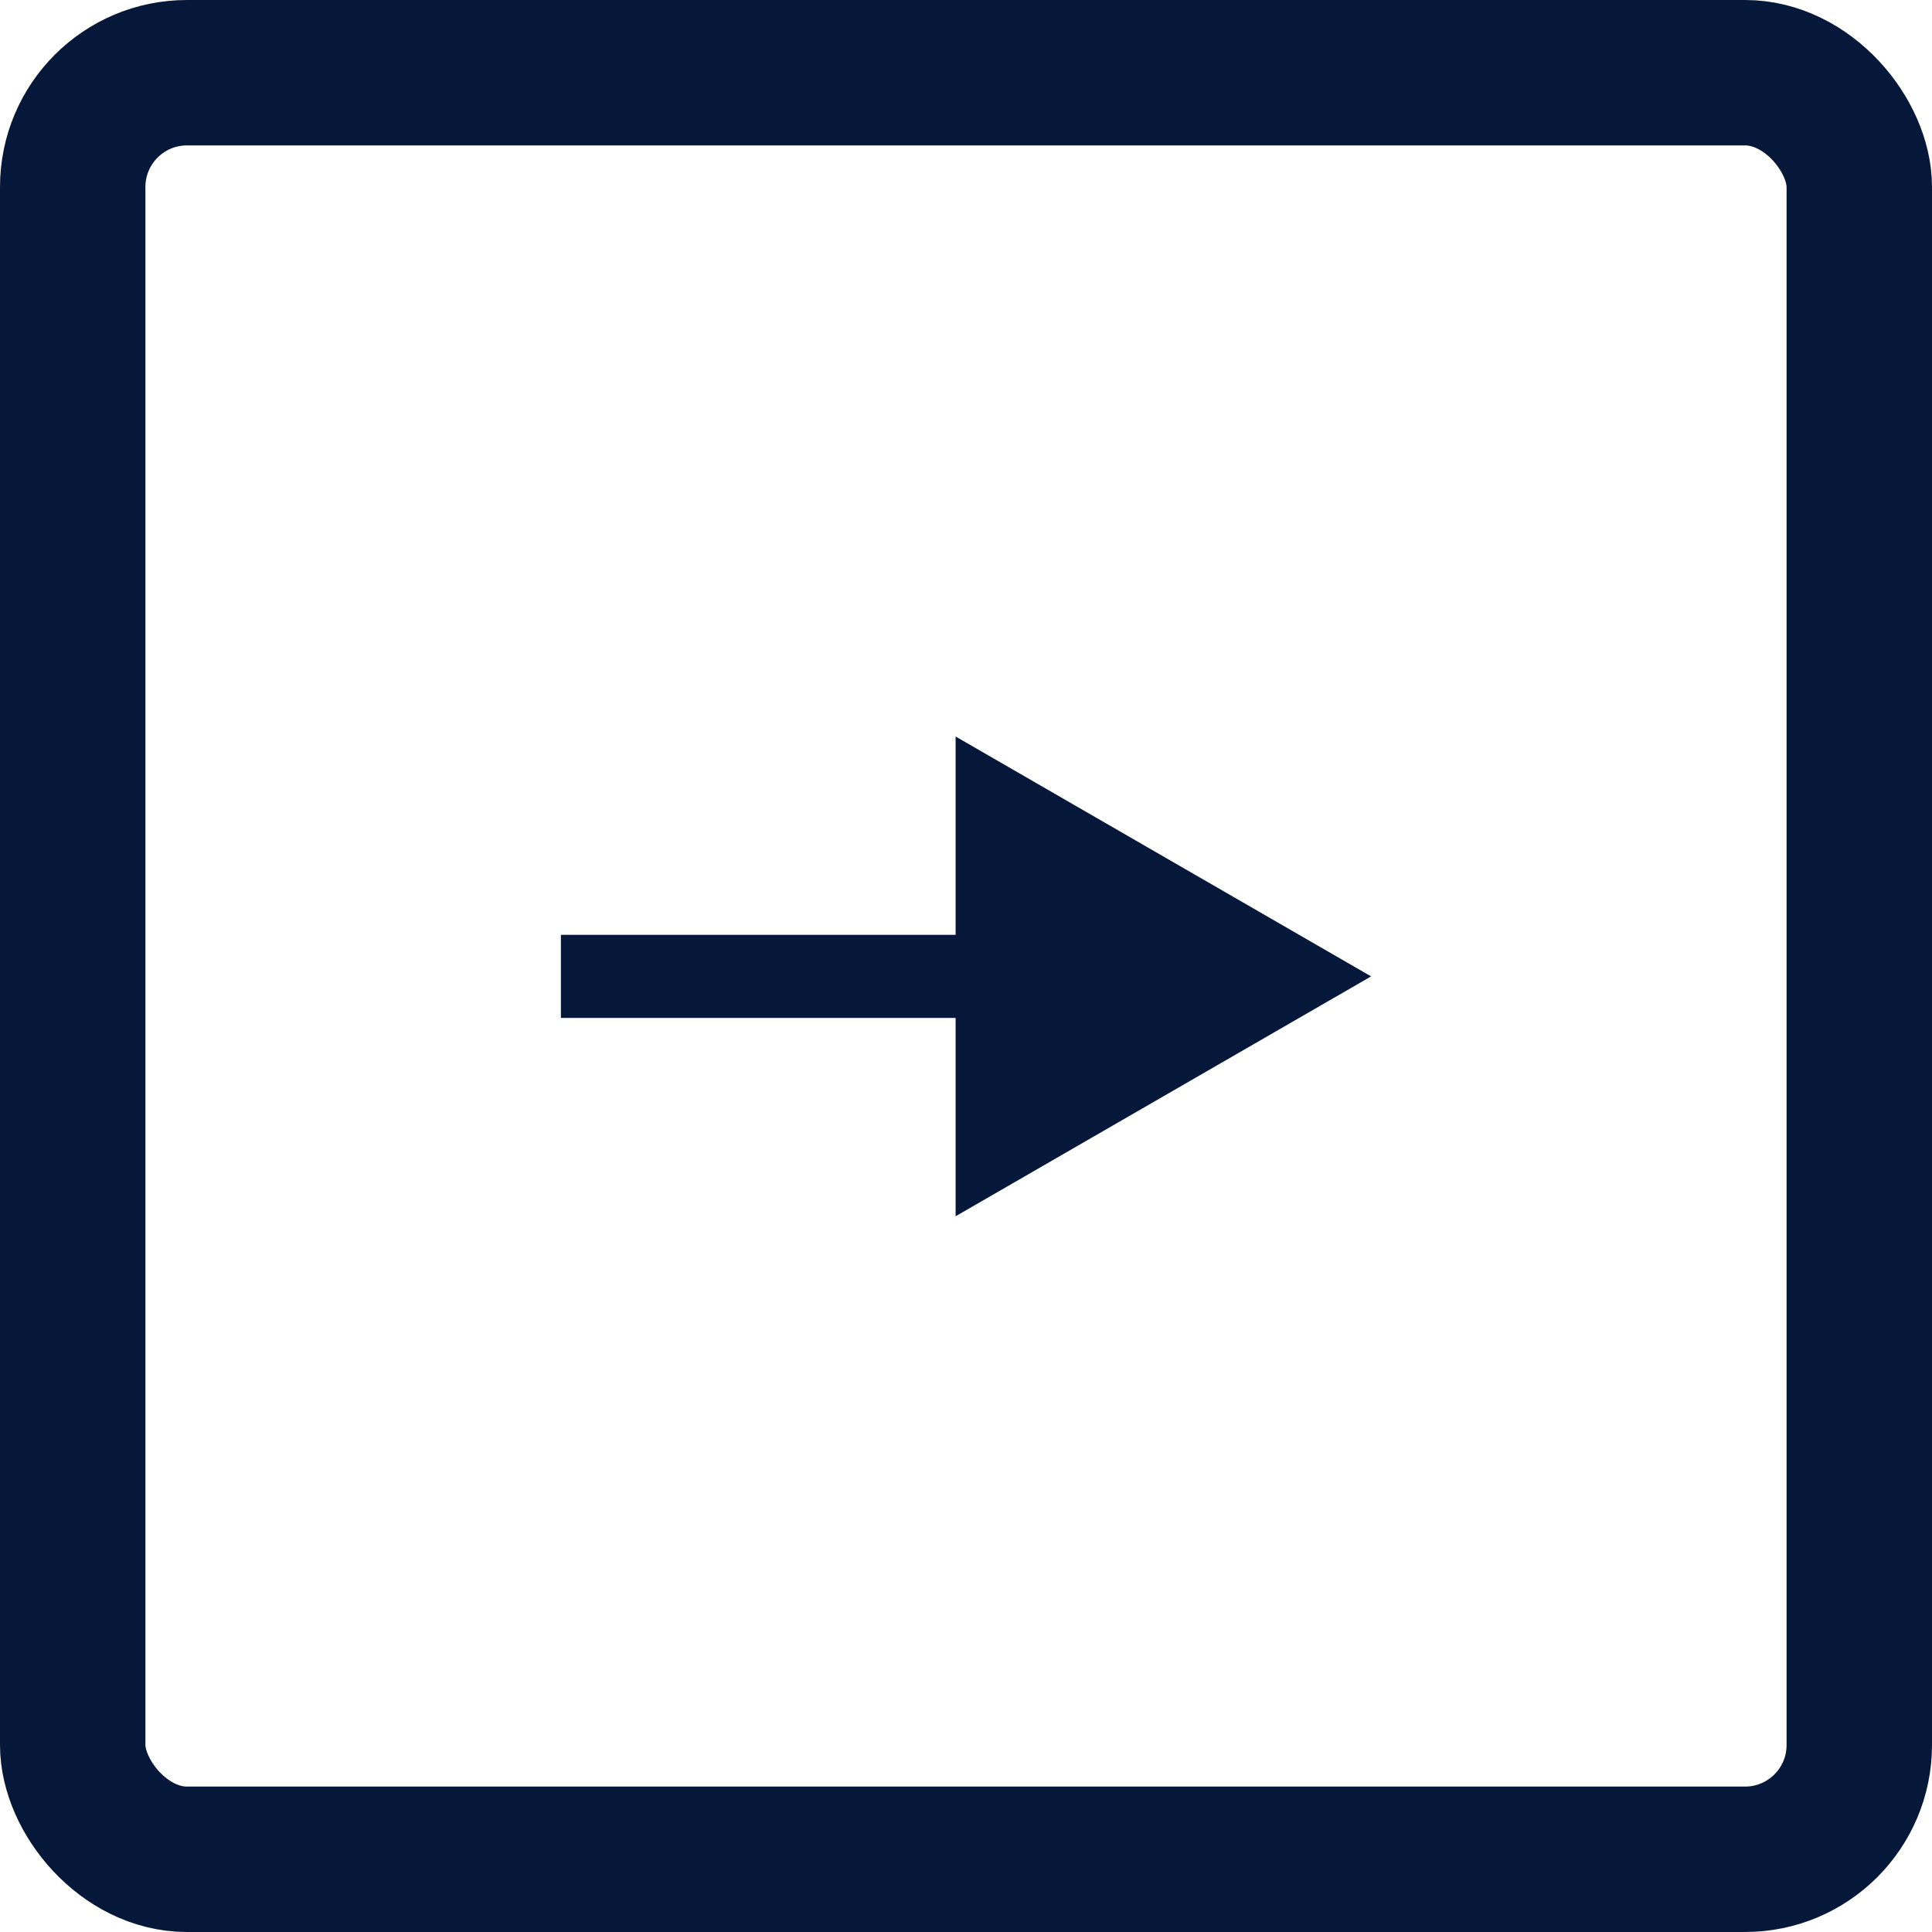 <svg width="93" height="93" viewBox="0 0 93 93" fill="none" xmlns="http://www.w3.org/2000/svg">
<rect x="3.5" y="3.5" width="86" height="86" rx="5.5" stroke="#061839" stroke-width="7"/>
<path d="M66 47L46 35.453V58.547L66 47ZM27 49L48 49V45L27 45V49Z" fill="#061839"/>
</svg>
